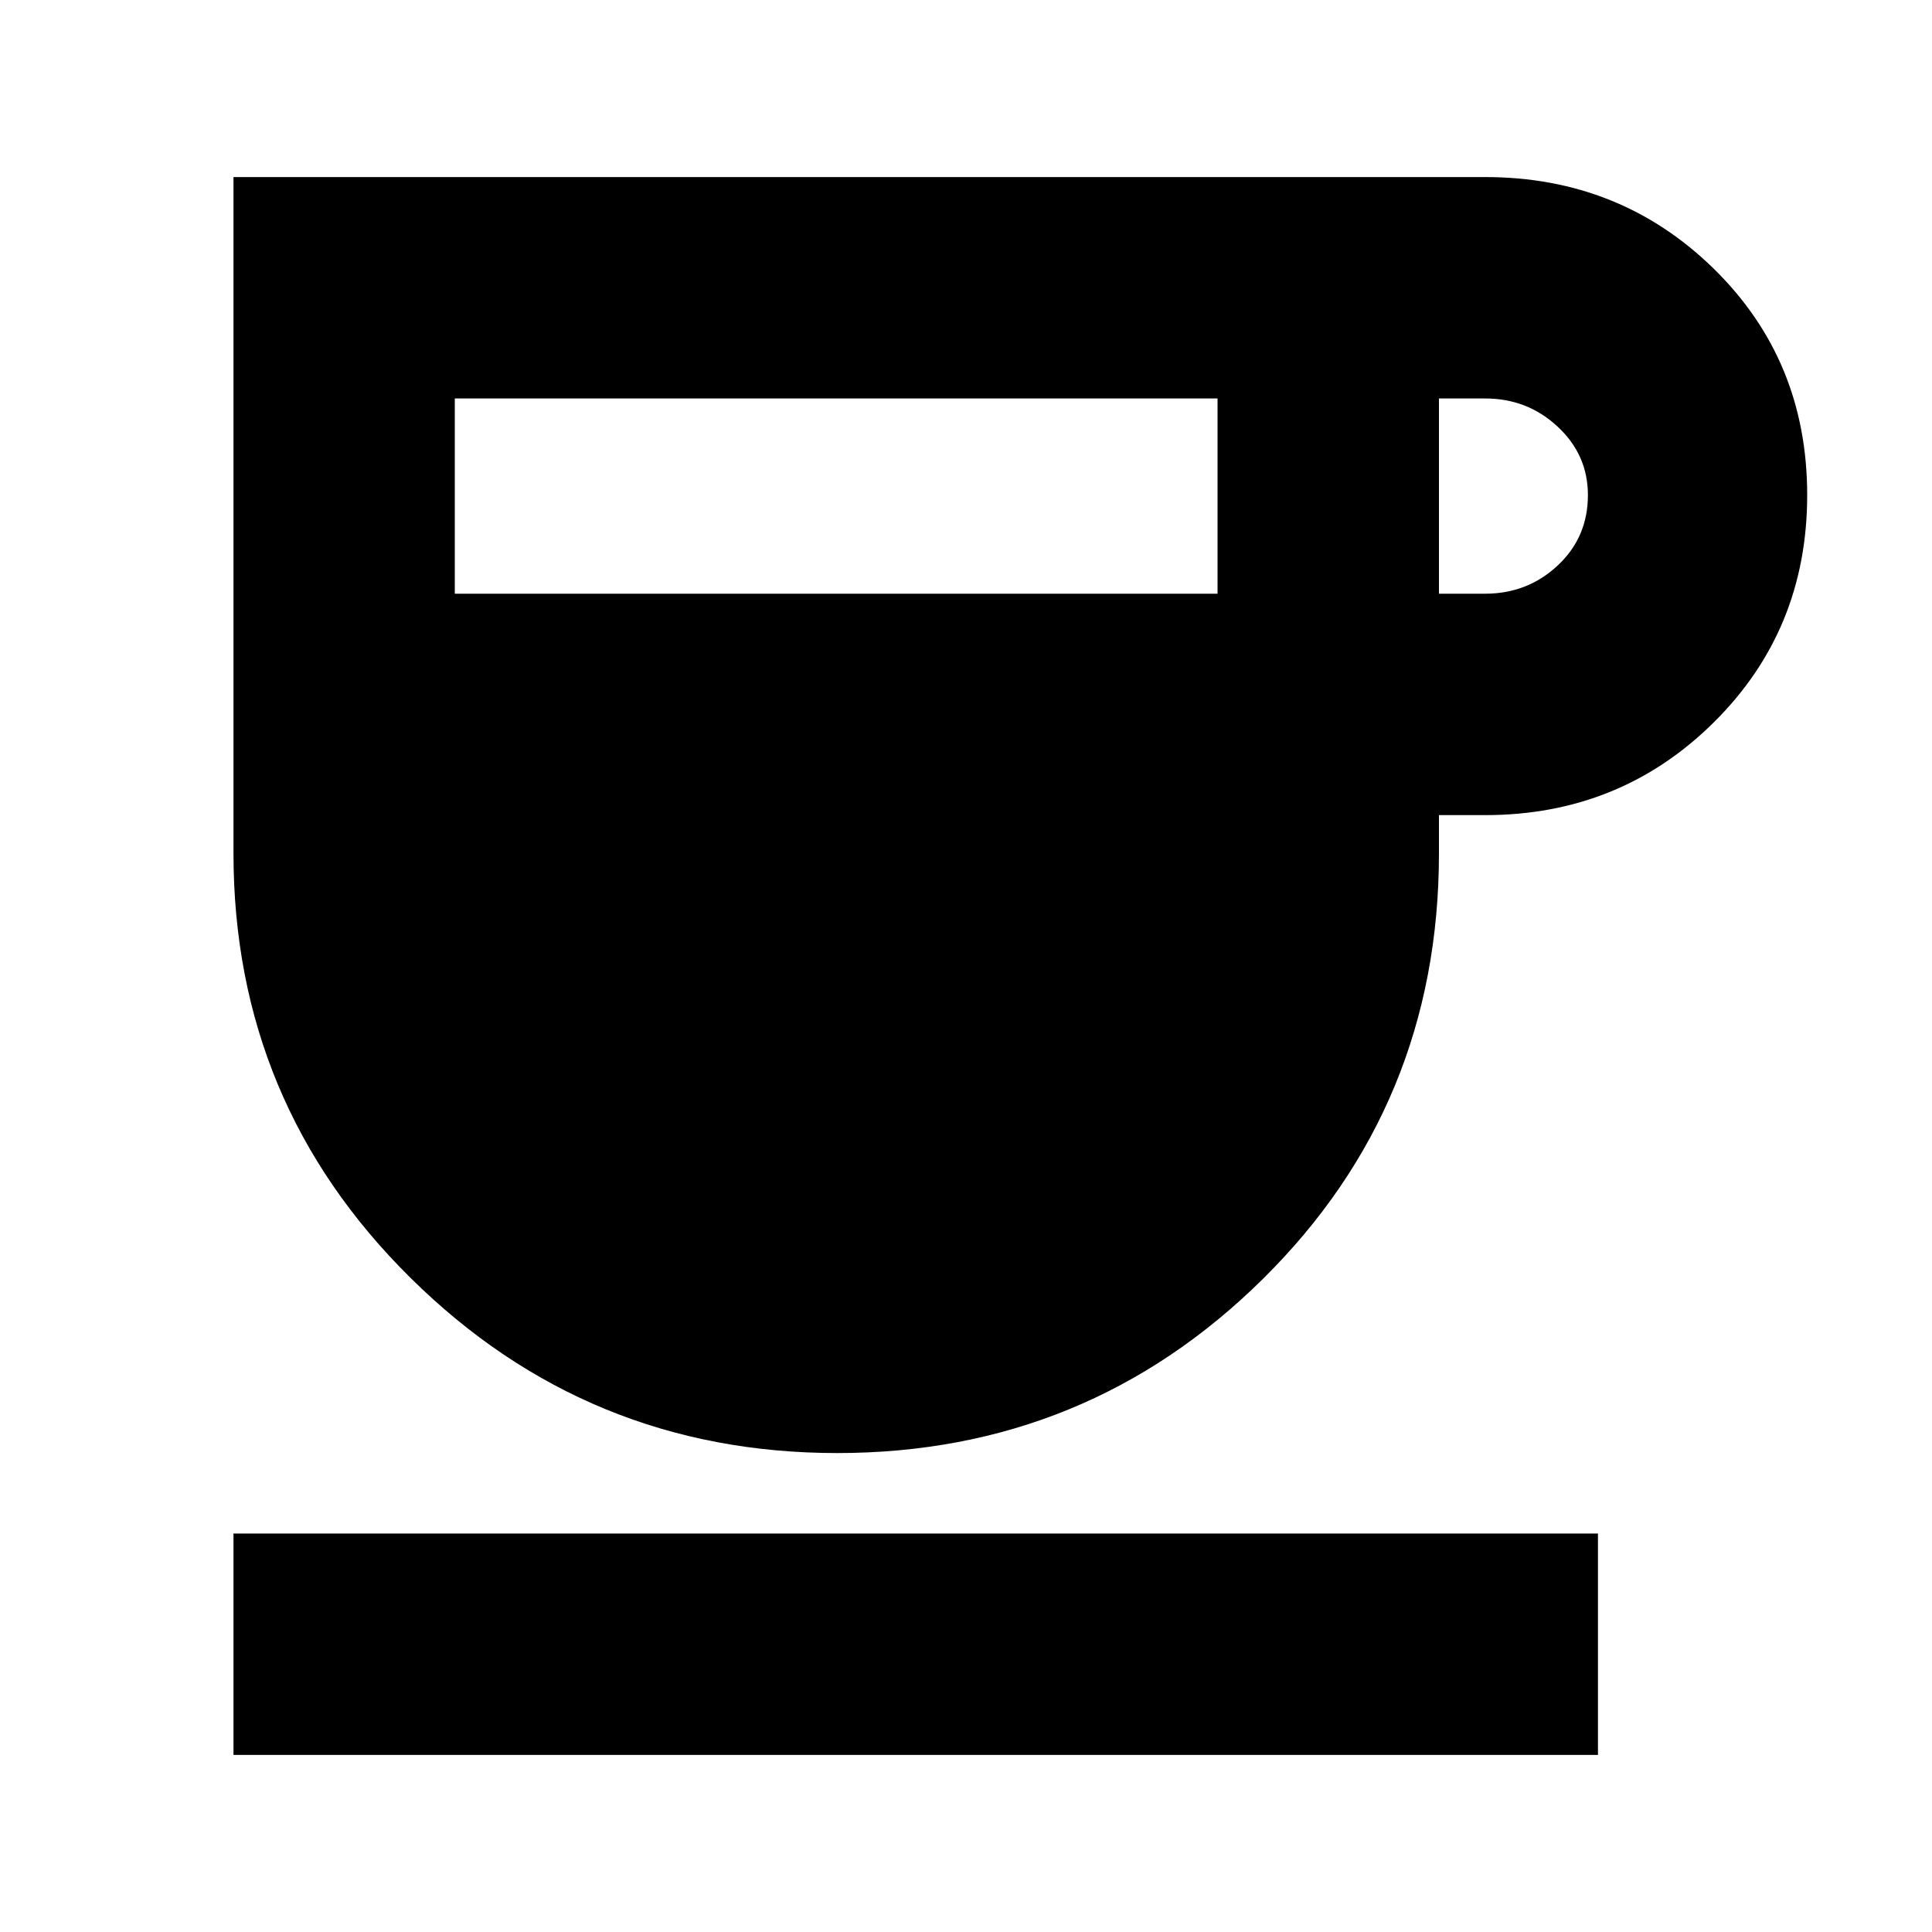 <svg xmlns="http://www.w3.org/2000/svg" height="20" width="20"><path d="M8.667 15.042q-2.584 0-4.417-1.813-1.833-1.812-1.833-4.396v-7h12.958q1.396 0 2.365.948.968.948.968 2.344t-.968 2.354q-.969.959-2.365.959h-.479v.395q0 2.605-1.823 4.407t-4.406 1.802ZM4.708 6.146h7.896V4.125H4.708Zm10.188 0h.479q.437 0 .75-.292t.313-.729q0-.417-.313-.708-.313-.292-.75-.292h-.479ZM2.417 18.167v-2.292h14.125v2.292Z"/></svg>